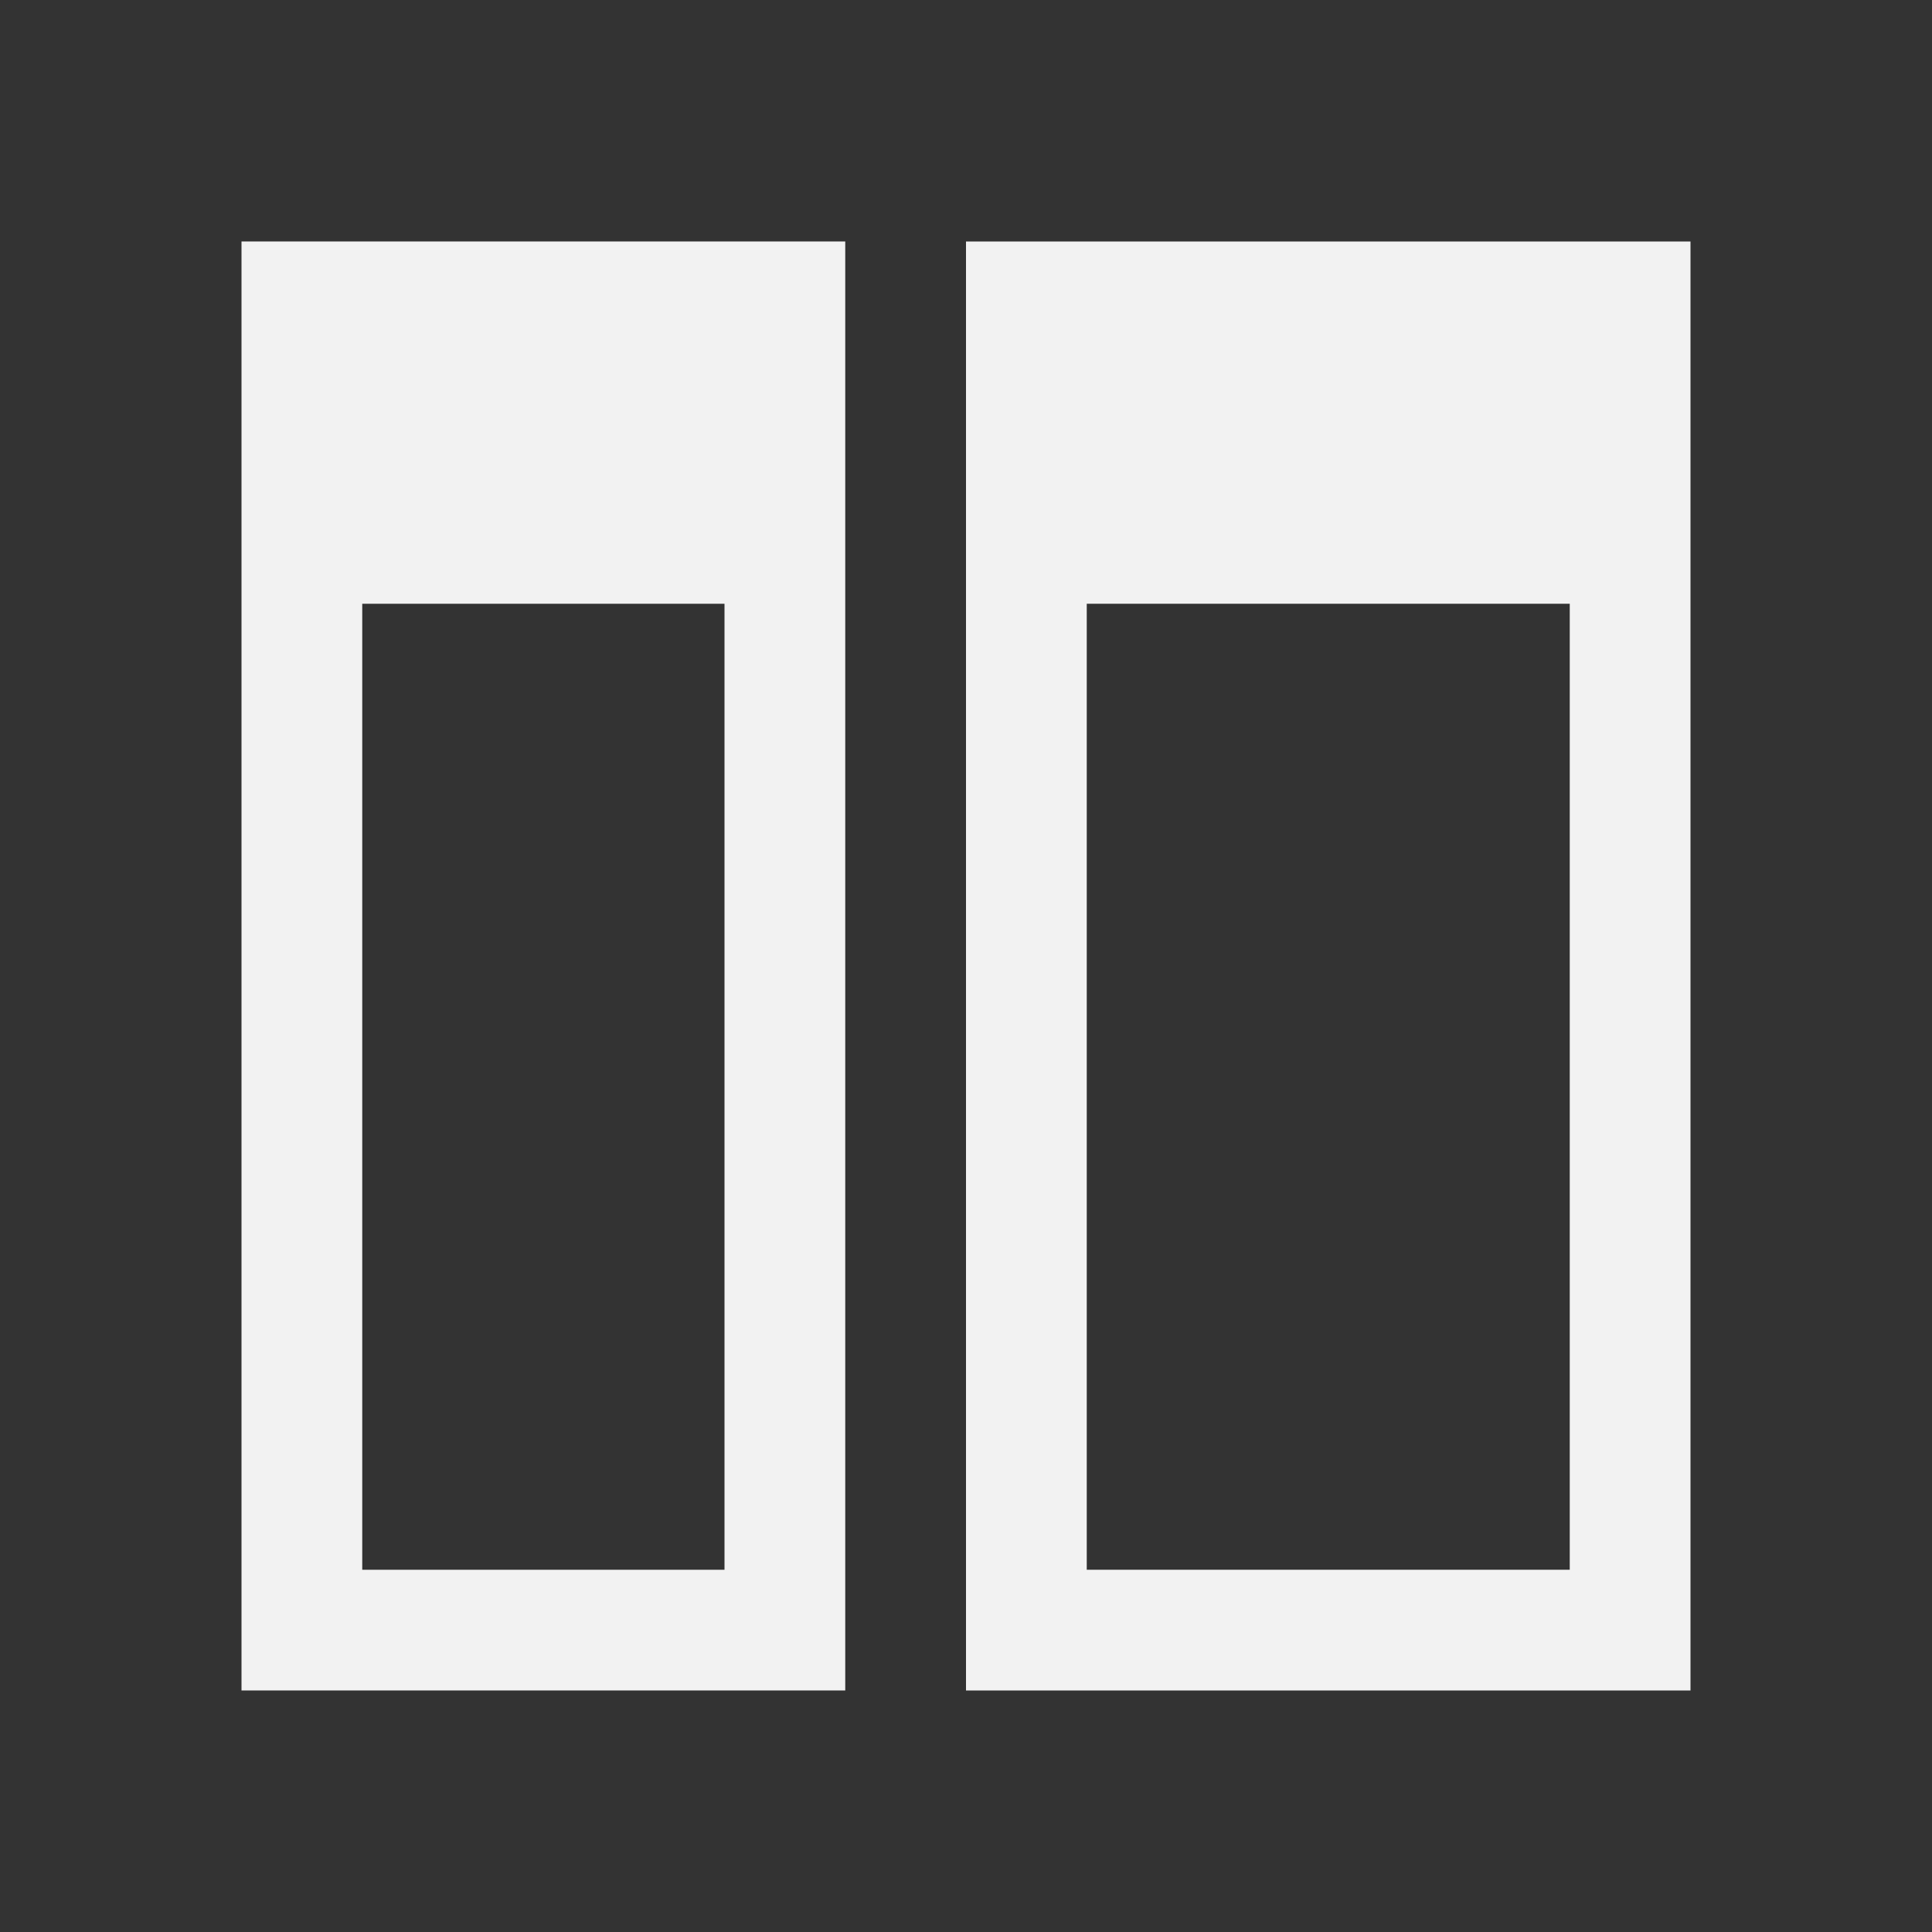 <?xml version="1.0" encoding="UTF-8" standalone="no"?>
<svg xmlns="http://www.w3.org/2000/svg" width="16" height="16" version="1.1">
 <rect width="100%" height="100%" fill="#333333" stroke="none"/>
 <g transform="translate(-421.714,-531.791)">
  <path style="fill:#f2f2f2;fill-opacity:1;fill-rule:evenodd;" d="m 2,2 0,12 5,-3e-5 0,-12 z m 1,3 3,0 0,8 -3,0 z" transform="translate(421.714,531.791)"/>
  <path style="fill:#f2f2f2;fill-opacity:1;fill-rule:evenodd;" d="m 429.714,533.791 0,12 6,0 0,-12 -6,0 z m 1,3 4,0 0,8 -4,0 0,-8 z"/>
 </g>
</svg>
